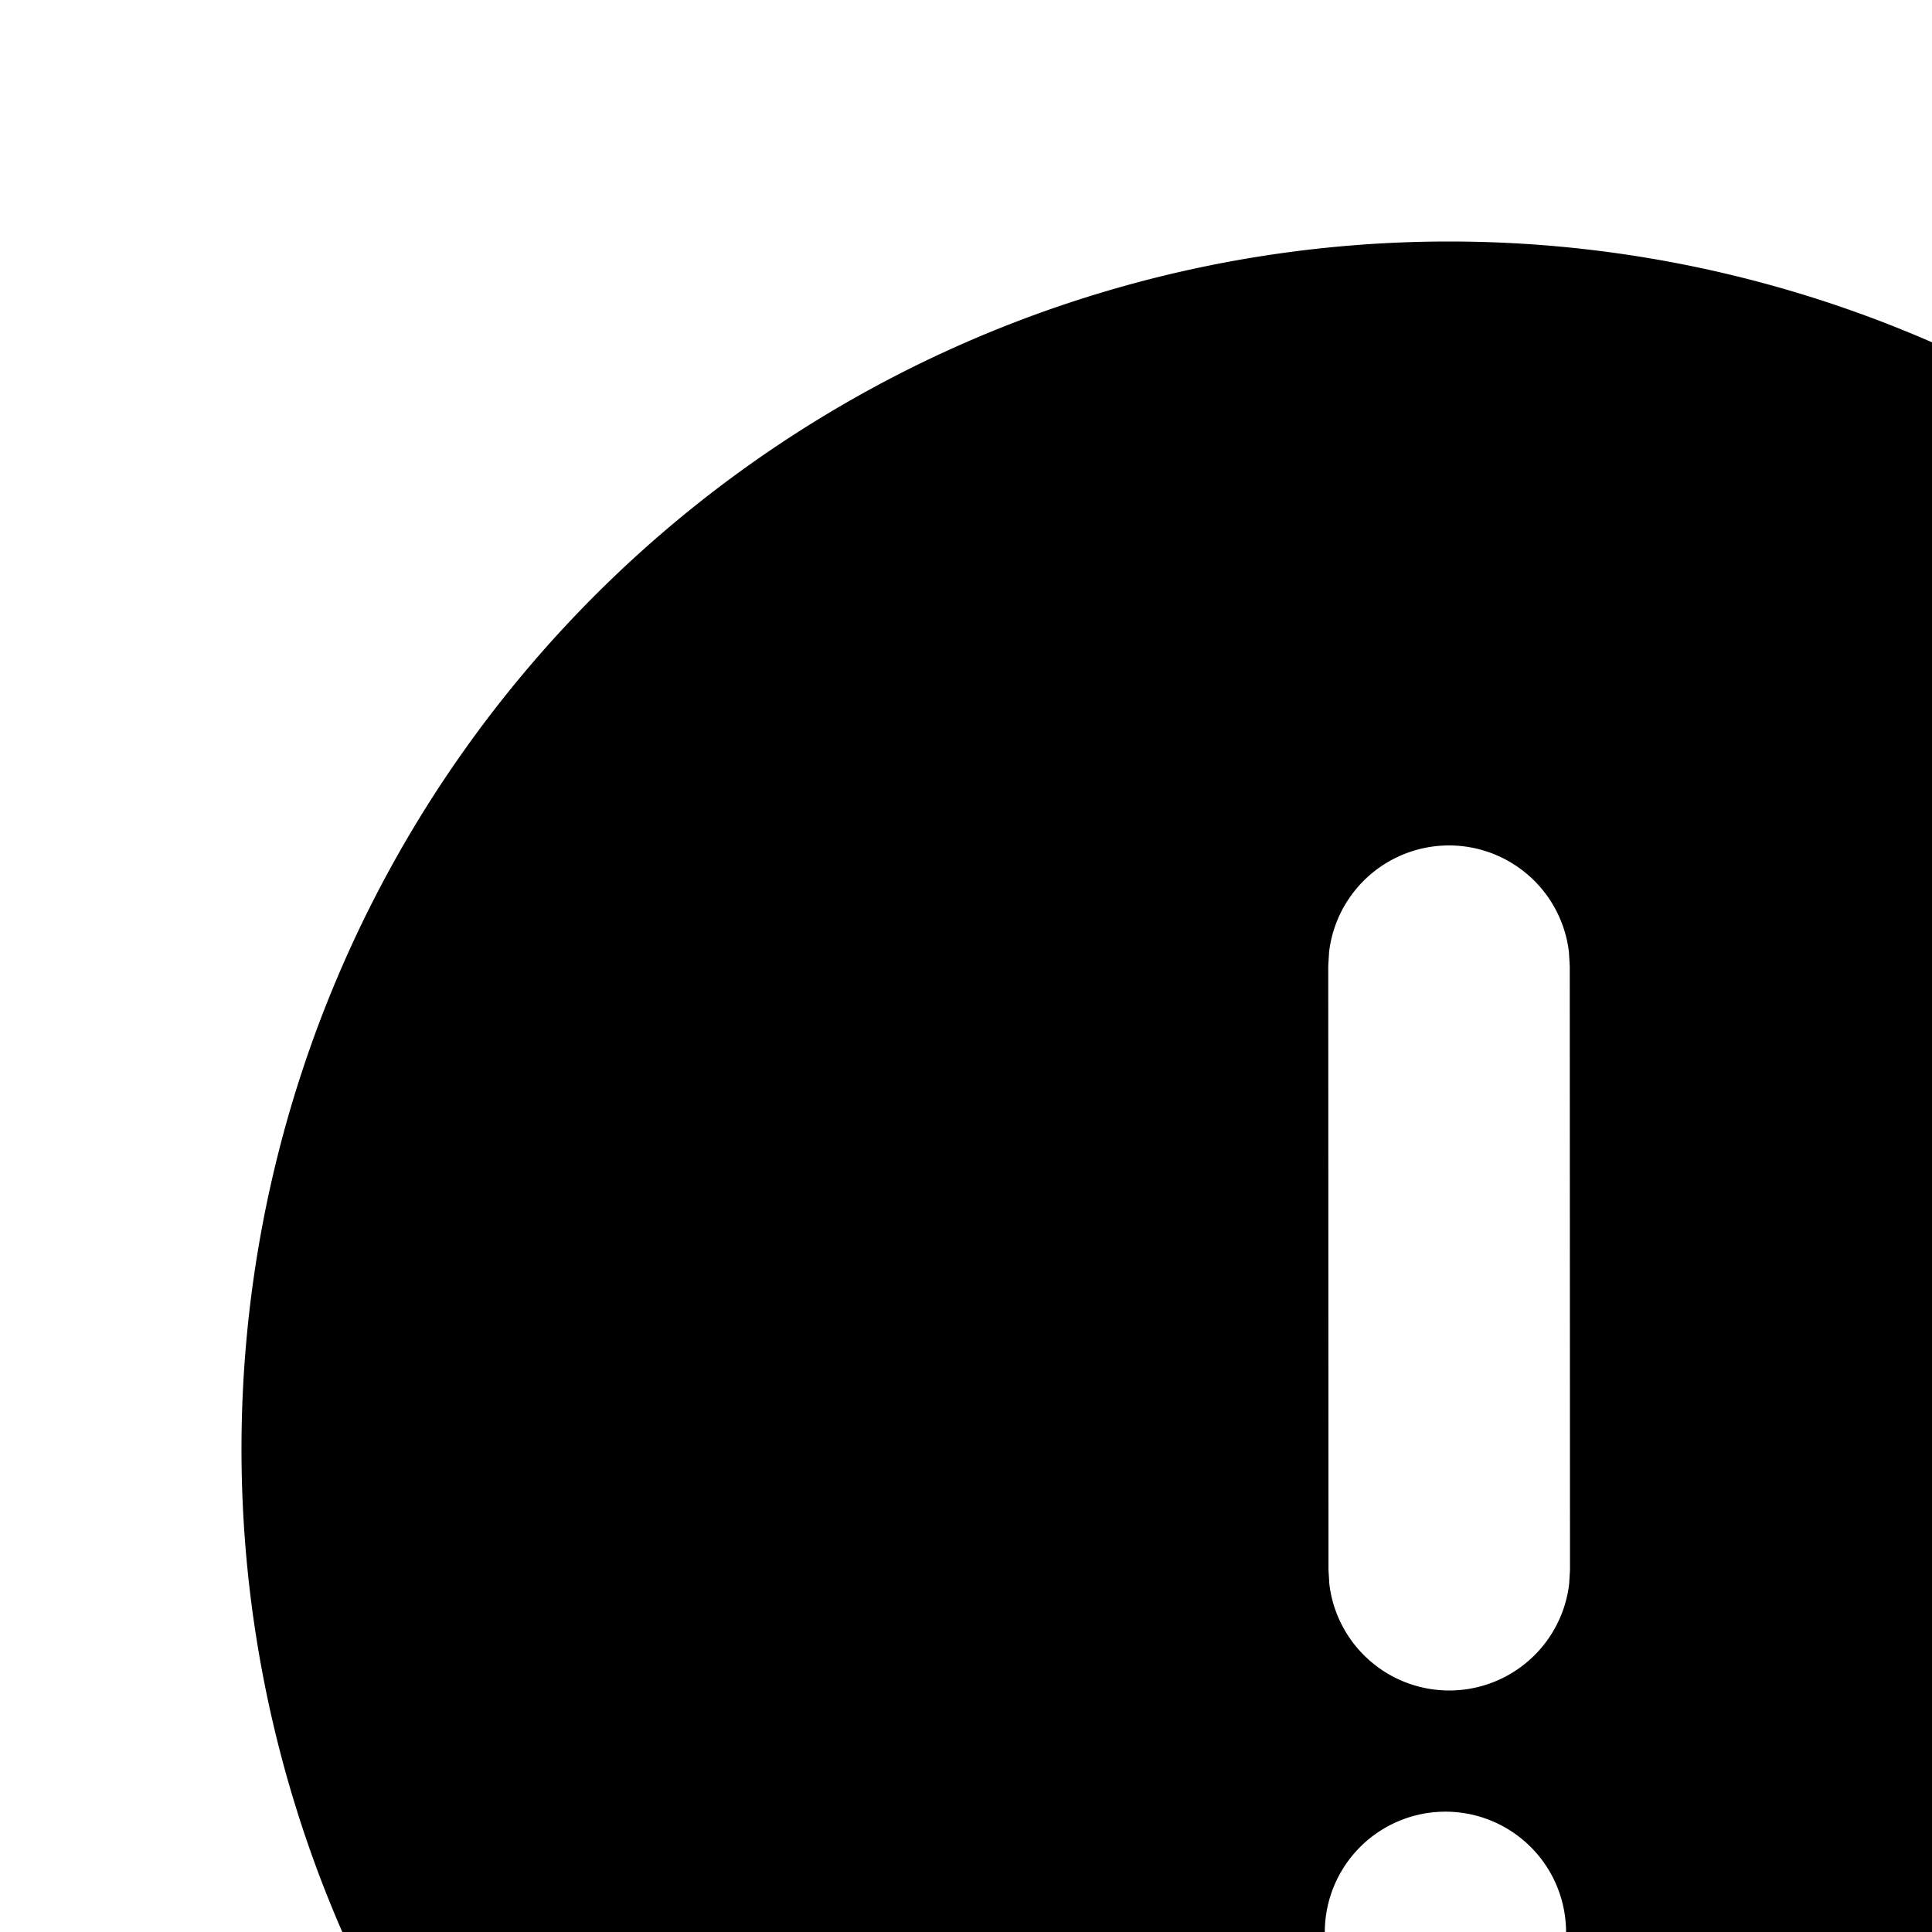 <svg xmlns="http://www.w3.org/2000/svg" viewBox="0 0 16 16"><path d="M12 2a10 10 0 1 0 10 10A10 10 0 0 0 12 2zm.002 15.001h-.063a.999.999 0 1 1 .063 0zm.993-3.883a1 1 0 0 1-1.986 0l-.007-.117L11 8l.007-.116a1 1 0 0 1 1.986-.001L13 8l.002 5.001z"/></svg>